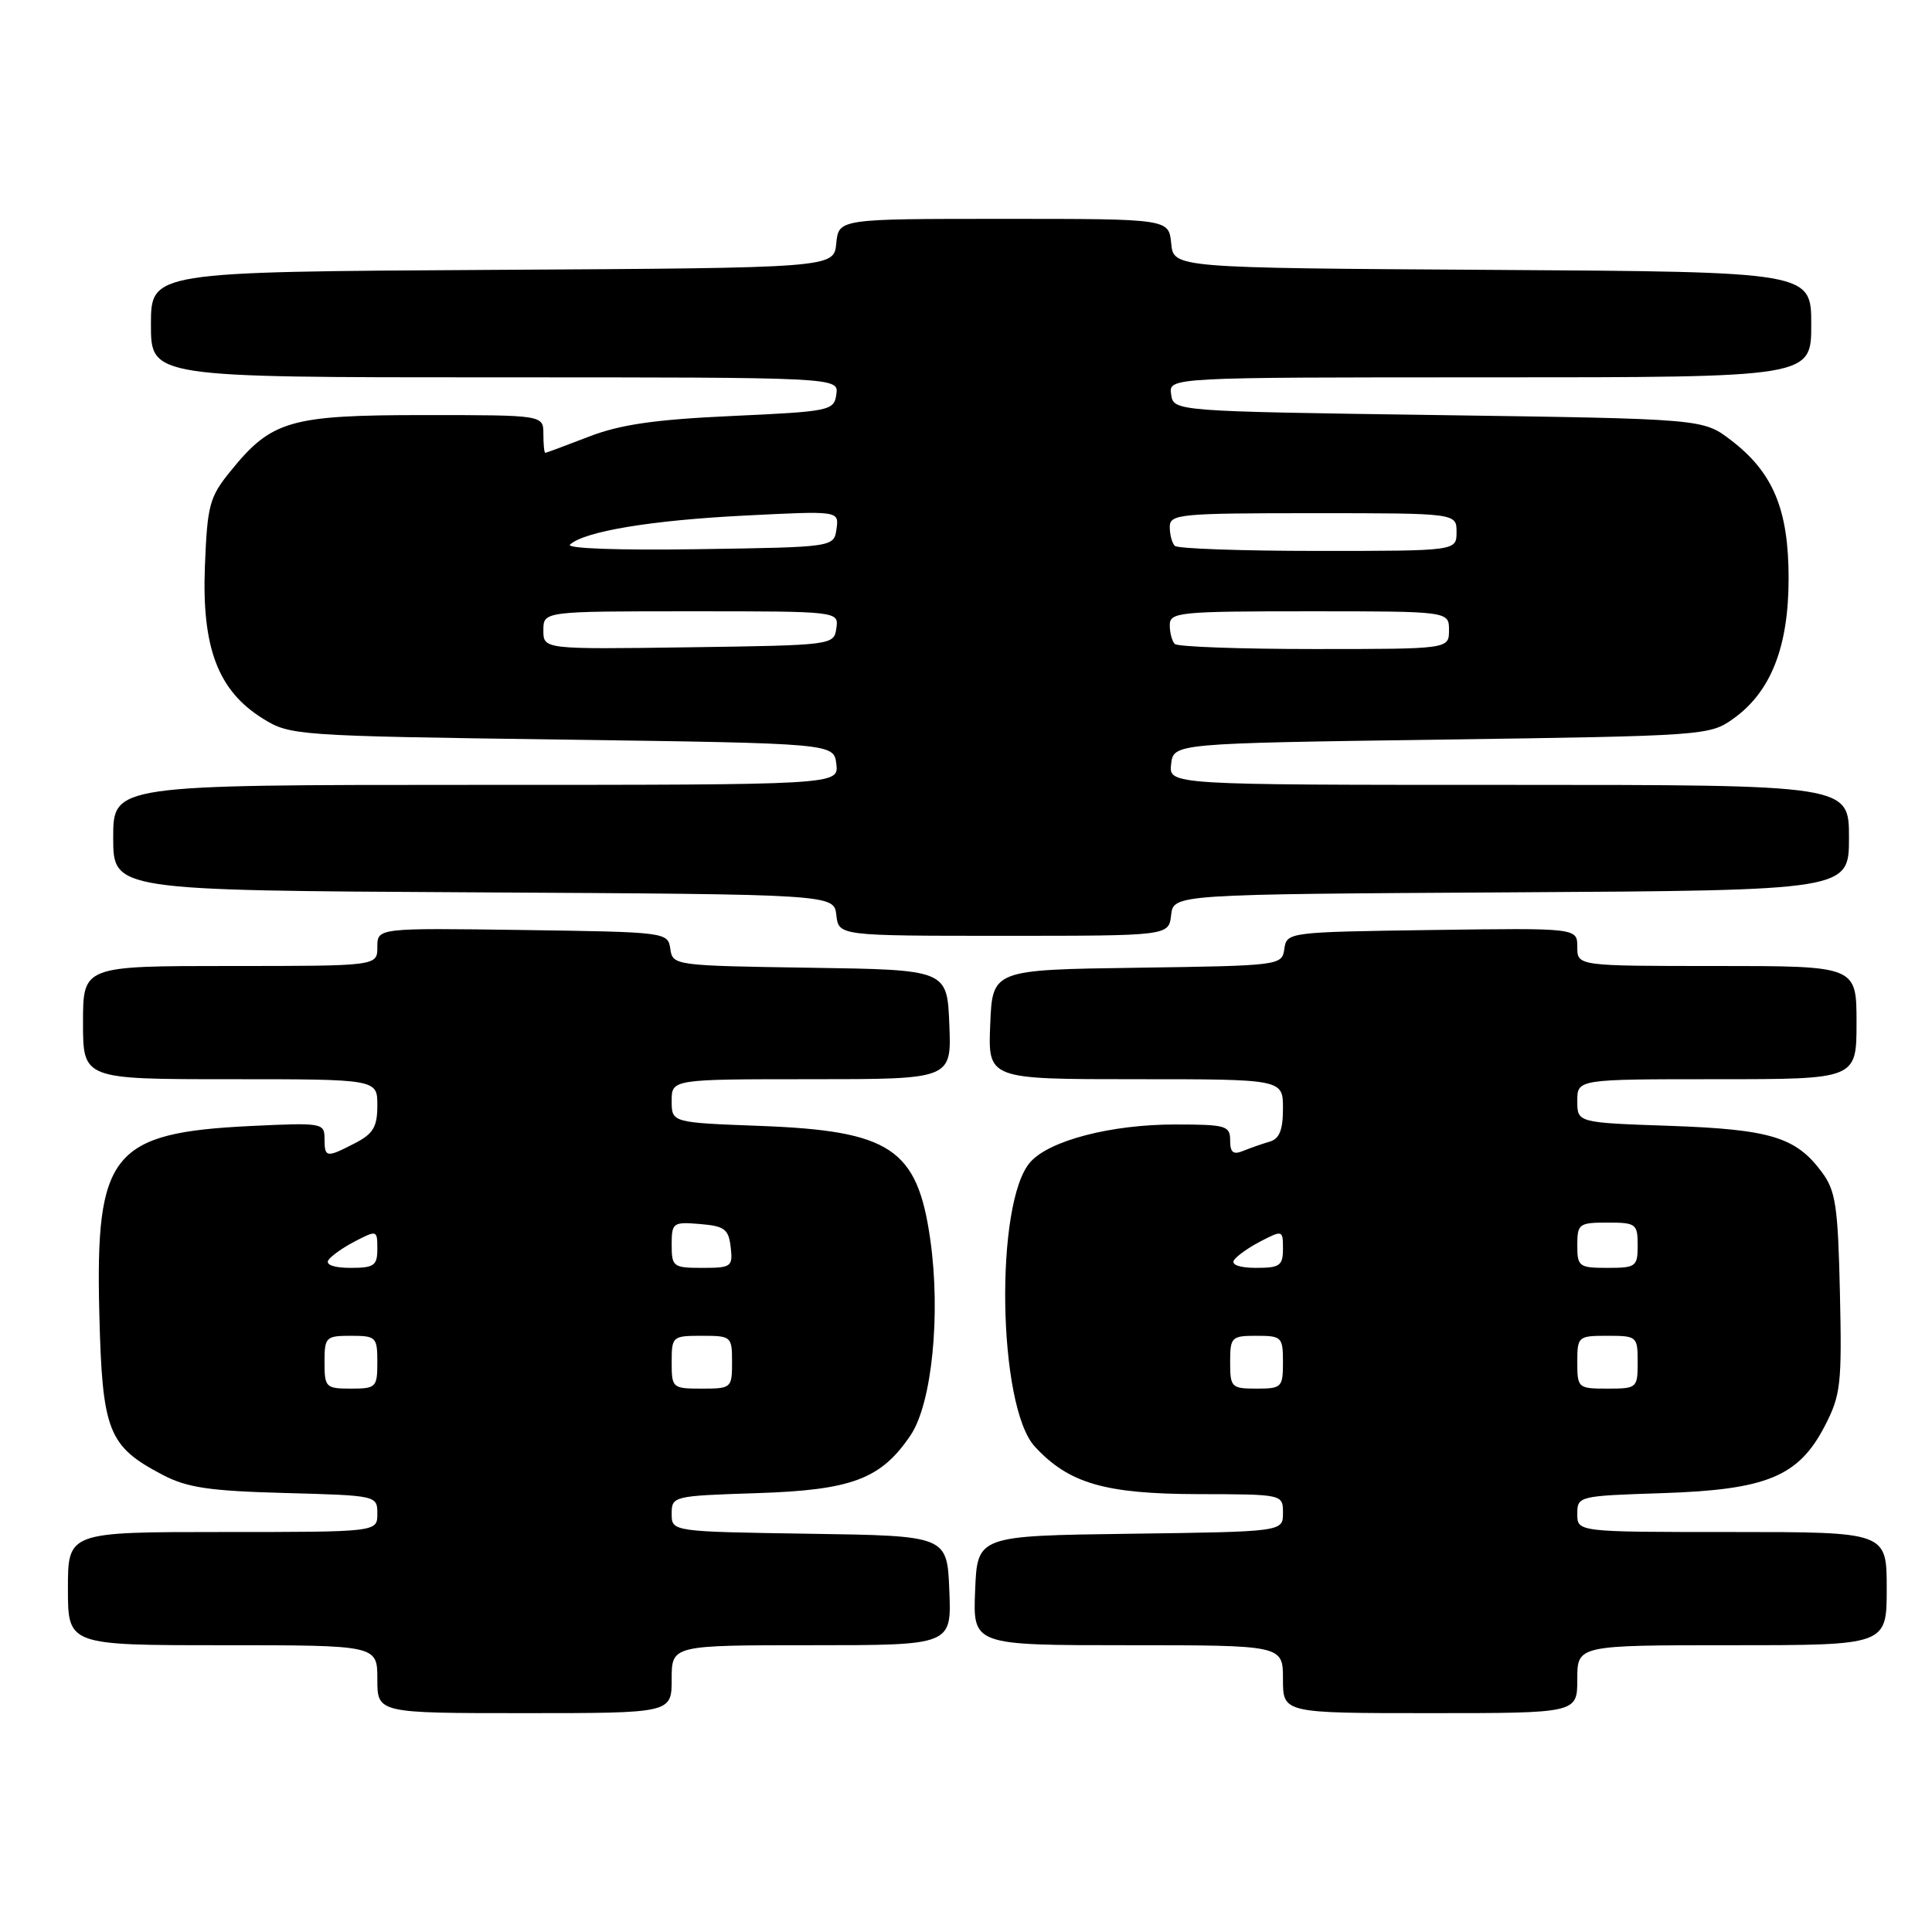 <?xml version="1.0" encoding="UTF-8" standalone="no"?>
<!DOCTYPE svg PUBLIC "-//W3C//DTD SVG 1.1//EN" "http://www.w3.org/Graphics/SVG/1.1/DTD/svg11.dtd" >
<svg xmlns="http://www.w3.org/2000/svg" xmlns:xlink="http://www.w3.org/1999/xlink" version="1.1" viewBox="0 0 256 256">
 <g >
 <path fill="currentColor"
d=" M 89.00 222.50 C 89.00 218.00 89.00 218.00 107.54 218.00 C 126.09 218.00 126.09 218.00 125.79 210.75 C 125.50 203.50 125.50 203.50 107.25 203.23 C 89.00 202.95 89.00 202.95 89.00 200.59 C 89.00 198.25 89.18 198.21 100.25 197.85 C 112.86 197.45 116.75 195.99 120.66 190.17 C 123.49 185.98 124.68 174.11 123.26 164.20 C 121.55 152.20 118.01 149.84 100.75 149.19 C 89.00 148.75 89.00 148.75 89.00 145.88 C 89.00 143.00 89.00 143.00 107.54 143.00 C 126.09 143.00 126.09 143.00 125.79 135.75 C 125.50 128.50 125.50 128.50 107.32 128.23 C 89.37 127.96 89.13 127.93 88.82 125.73 C 88.50 123.52 88.30 123.50 69.25 123.23 C 50.00 122.96 50.00 122.96 50.00 125.48 C 50.00 128.00 50.00 128.00 30.50 128.00 C 11.00 128.00 11.00 128.00 11.00 135.50 C 11.00 143.00 11.00 143.00 30.50 143.00 C 50.00 143.00 50.00 143.00 50.00 146.47 C 50.00 149.31 49.46 150.23 47.05 151.47 C 43.24 153.45 43.00 153.41 43.00 150.87 C 43.00 148.80 42.68 148.75 33.25 149.20 C 14.83 150.09 12.63 152.81 13.16 174.03 C 13.55 189.68 14.31 191.63 21.56 195.43 C 24.78 197.12 27.73 197.56 37.75 197.83 C 49.95 198.16 50.00 198.17 50.00 200.58 C 50.00 203.00 50.00 203.00 29.50 203.00 C 9.00 203.00 9.00 203.00 9.00 210.50 C 9.00 218.00 9.00 218.00 29.50 218.00 C 50.00 218.00 50.00 218.00 50.00 222.50 C 50.00 227.00 50.00 227.00 69.50 227.00 C 89.00 227.00 89.00 227.00 89.00 222.50 Z  M 209.00 222.50 C 209.00 218.00 209.00 218.00 229.50 218.00 C 250.00 218.00 250.00 218.00 250.00 210.50 C 250.00 203.00 250.00 203.00 229.50 203.00 C 209.00 203.00 209.00 203.00 209.00 200.61 C 209.00 198.25 209.15 198.21 220.25 197.85 C 234.11 197.40 238.33 195.65 241.80 188.94 C 243.91 184.86 244.07 183.44 243.80 171.32 C 243.54 159.80 243.24 157.78 241.41 155.32 C 237.97 150.67 234.60 149.65 221.25 149.18 C 209.00 148.76 209.00 148.76 209.00 145.88 C 209.00 143.00 209.00 143.00 227.50 143.00 C 246.00 143.00 246.00 143.00 246.00 135.50 C 246.00 128.00 246.00 128.00 227.50 128.00 C 209.00 128.00 209.00 128.00 209.00 125.48 C 209.00 122.96 209.00 122.96 189.75 123.23 C 170.70 123.50 170.50 123.52 170.18 125.73 C 169.87 127.93 169.67 127.96 150.68 128.23 C 131.50 128.50 131.50 128.50 131.21 135.75 C 130.91 143.00 130.91 143.00 150.46 143.00 C 170.00 143.00 170.00 143.00 170.00 146.88 C 170.00 149.72 169.53 150.90 168.25 151.27 C 167.29 151.55 165.71 152.10 164.75 152.49 C 163.41 153.05 163.00 152.72 163.00 151.11 C 163.00 149.16 162.46 149.00 155.68 149.00 C 147.26 149.00 139.12 151.10 136.55 153.95 C 131.79 159.21 132.19 186.33 137.11 191.67 C 141.61 196.56 146.40 197.95 158.75 197.98 C 170.00 198.00 170.00 198.00 170.00 200.48 C 170.00 202.96 170.00 202.96 149.75 203.23 C 129.50 203.50 129.50 203.50 129.21 210.75 C 128.91 218.00 128.91 218.00 149.46 218.00 C 170.00 218.00 170.00 218.00 170.00 222.50 C 170.00 227.00 170.00 227.00 189.50 227.00 C 209.00 227.00 209.00 227.00 209.00 222.50 Z  M 155.18 121.25 C 155.50 118.50 155.50 118.50 200.25 118.24 C 245.00 117.98 245.00 117.98 245.00 110.99 C 245.00 104.00 245.00 104.00 199.93 104.00 C 154.87 104.00 154.87 104.00 155.18 101.25 C 155.50 98.50 155.50 98.50 191.00 98.00 C 225.85 97.51 226.56 97.46 229.66 95.24 C 234.65 91.69 237.00 85.72 237.00 76.64 C 237.00 67.49 234.95 62.59 229.34 58.31 C 225.66 55.50 225.66 55.50 190.58 55.00 C 155.50 54.50 155.50 54.50 155.18 52.25 C 154.86 50.00 154.86 50.00 197.43 50.00 C 240.00 50.00 240.00 50.00 240.00 43.01 C 240.00 36.02 240.00 36.02 197.75 35.76 C 155.50 35.50 155.50 35.50 155.19 32.25 C 154.87 29.00 154.87 29.00 133.00 29.00 C 111.13 29.00 111.13 29.00 110.81 32.25 C 110.50 35.50 110.50 35.50 65.25 35.76 C 20.00 36.02 20.00 36.02 20.00 43.01 C 20.00 50.00 20.00 50.00 65.57 50.00 C 111.14 50.00 111.14 50.00 110.82 52.25 C 110.51 54.42 110.02 54.52 97.00 55.12 C 86.73 55.59 82.18 56.25 78.00 57.87 C 74.97 59.04 72.39 60.00 72.25 60.00 C 72.11 60.00 72.00 58.88 72.00 57.50 C 72.00 55.00 72.00 55.00 56.23 55.00 C 38.42 55.00 35.98 55.70 30.53 62.45 C 27.75 65.87 27.47 66.92 27.15 75.07 C 26.73 85.84 28.90 91.53 34.82 95.21 C 38.43 97.46 39.16 97.51 74.50 98.00 C 110.50 98.50 110.50 98.50 110.82 101.25 C 111.13 104.00 111.13 104.00 63.07 104.00 C 15.00 104.00 15.00 104.00 15.00 110.99 C 15.00 117.98 15.00 117.98 62.75 118.24 C 110.50 118.50 110.50 118.50 110.82 121.25 C 111.13 124.00 111.13 124.00 133.00 124.00 C 154.87 124.00 154.87 124.00 155.18 121.25 Z  M 43.00 180.50 C 43.00 177.17 43.17 177.00 46.50 177.00 C 49.83 177.00 50.00 177.17 50.00 180.50 C 50.00 183.83 49.83 184.00 46.50 184.00 C 43.17 184.00 43.00 183.83 43.00 180.50 Z  M 89.00 180.50 C 89.00 177.08 89.10 177.00 93.00 177.00 C 96.90 177.00 97.00 177.08 97.00 180.50 C 97.00 183.92 96.90 184.00 93.00 184.00 C 89.10 184.00 89.00 183.92 89.00 180.50 Z  M 43.50 166.99 C 43.85 166.44 45.45 165.30 47.06 164.47 C 49.94 162.98 50.00 163.00 50.00 165.47 C 50.00 167.70 49.58 168.00 46.44 168.00 C 44.31 168.00 43.13 167.60 43.50 166.99 Z  M 89.00 164.94 C 89.00 162.01 89.17 161.89 92.75 162.19 C 96.01 162.46 96.54 162.86 96.82 165.25 C 97.12 167.85 96.91 168.00 93.07 168.00 C 89.20 168.00 89.00 167.85 89.00 164.94 Z  M 163.00 180.50 C 163.00 177.17 163.17 177.00 166.50 177.00 C 169.83 177.00 170.00 177.17 170.00 180.50 C 170.00 183.83 169.83 184.00 166.50 184.00 C 163.17 184.00 163.00 183.83 163.00 180.50 Z  M 209.00 180.50 C 209.00 177.08 209.10 177.00 213.00 177.00 C 216.90 177.00 217.00 177.08 217.00 180.50 C 217.00 183.92 216.90 184.00 213.00 184.00 C 209.10 184.00 209.00 183.92 209.00 180.50 Z  M 163.50 166.99 C 163.85 166.44 165.45 165.30 167.06 164.47 C 169.94 162.98 170.00 163.00 170.00 165.47 C 170.00 167.70 169.58 168.00 166.44 168.00 C 164.31 168.00 163.13 167.60 163.50 166.99 Z  M 209.00 165.00 C 209.00 162.17 209.22 162.00 213.00 162.00 C 216.78 162.00 217.00 162.17 217.00 165.00 C 217.00 167.83 216.78 168.00 213.00 168.00 C 209.22 168.00 209.00 167.83 209.00 165.00 Z  M 72.00 83.52 C 72.00 81.00 72.00 81.00 91.57 81.00 C 111.14 81.00 111.14 81.00 110.82 83.25 C 110.50 85.48 110.36 85.50 91.25 85.77 C 72.00 86.04 72.00 86.04 72.00 83.52 Z  M 155.67 85.33 C 155.30 84.97 155.00 83.84 155.00 82.83 C 155.00 81.12 156.23 81.00 173.50 81.00 C 192.00 81.00 192.00 81.00 192.00 83.50 C 192.00 86.00 192.00 86.00 174.17 86.00 C 164.36 86.00 156.03 85.70 155.67 85.33 Z  M 75.53 72.16 C 77.44 70.41 86.27 68.94 98.62 68.32 C 111.18 67.68 111.18 67.68 110.84 70.09 C 110.50 72.50 110.50 72.50 92.53 72.77 C 82.01 72.93 74.96 72.68 75.53 72.16 Z  M 155.67 72.33 C 155.30 71.97 155.00 70.84 155.00 69.83 C 155.00 68.12 156.24 68.00 174.00 68.00 C 193.00 68.00 193.00 68.00 193.00 70.50 C 193.00 73.00 193.00 73.00 174.67 73.00 C 164.58 73.00 156.03 72.70 155.67 72.33 Z "/>
</g>
</svg>